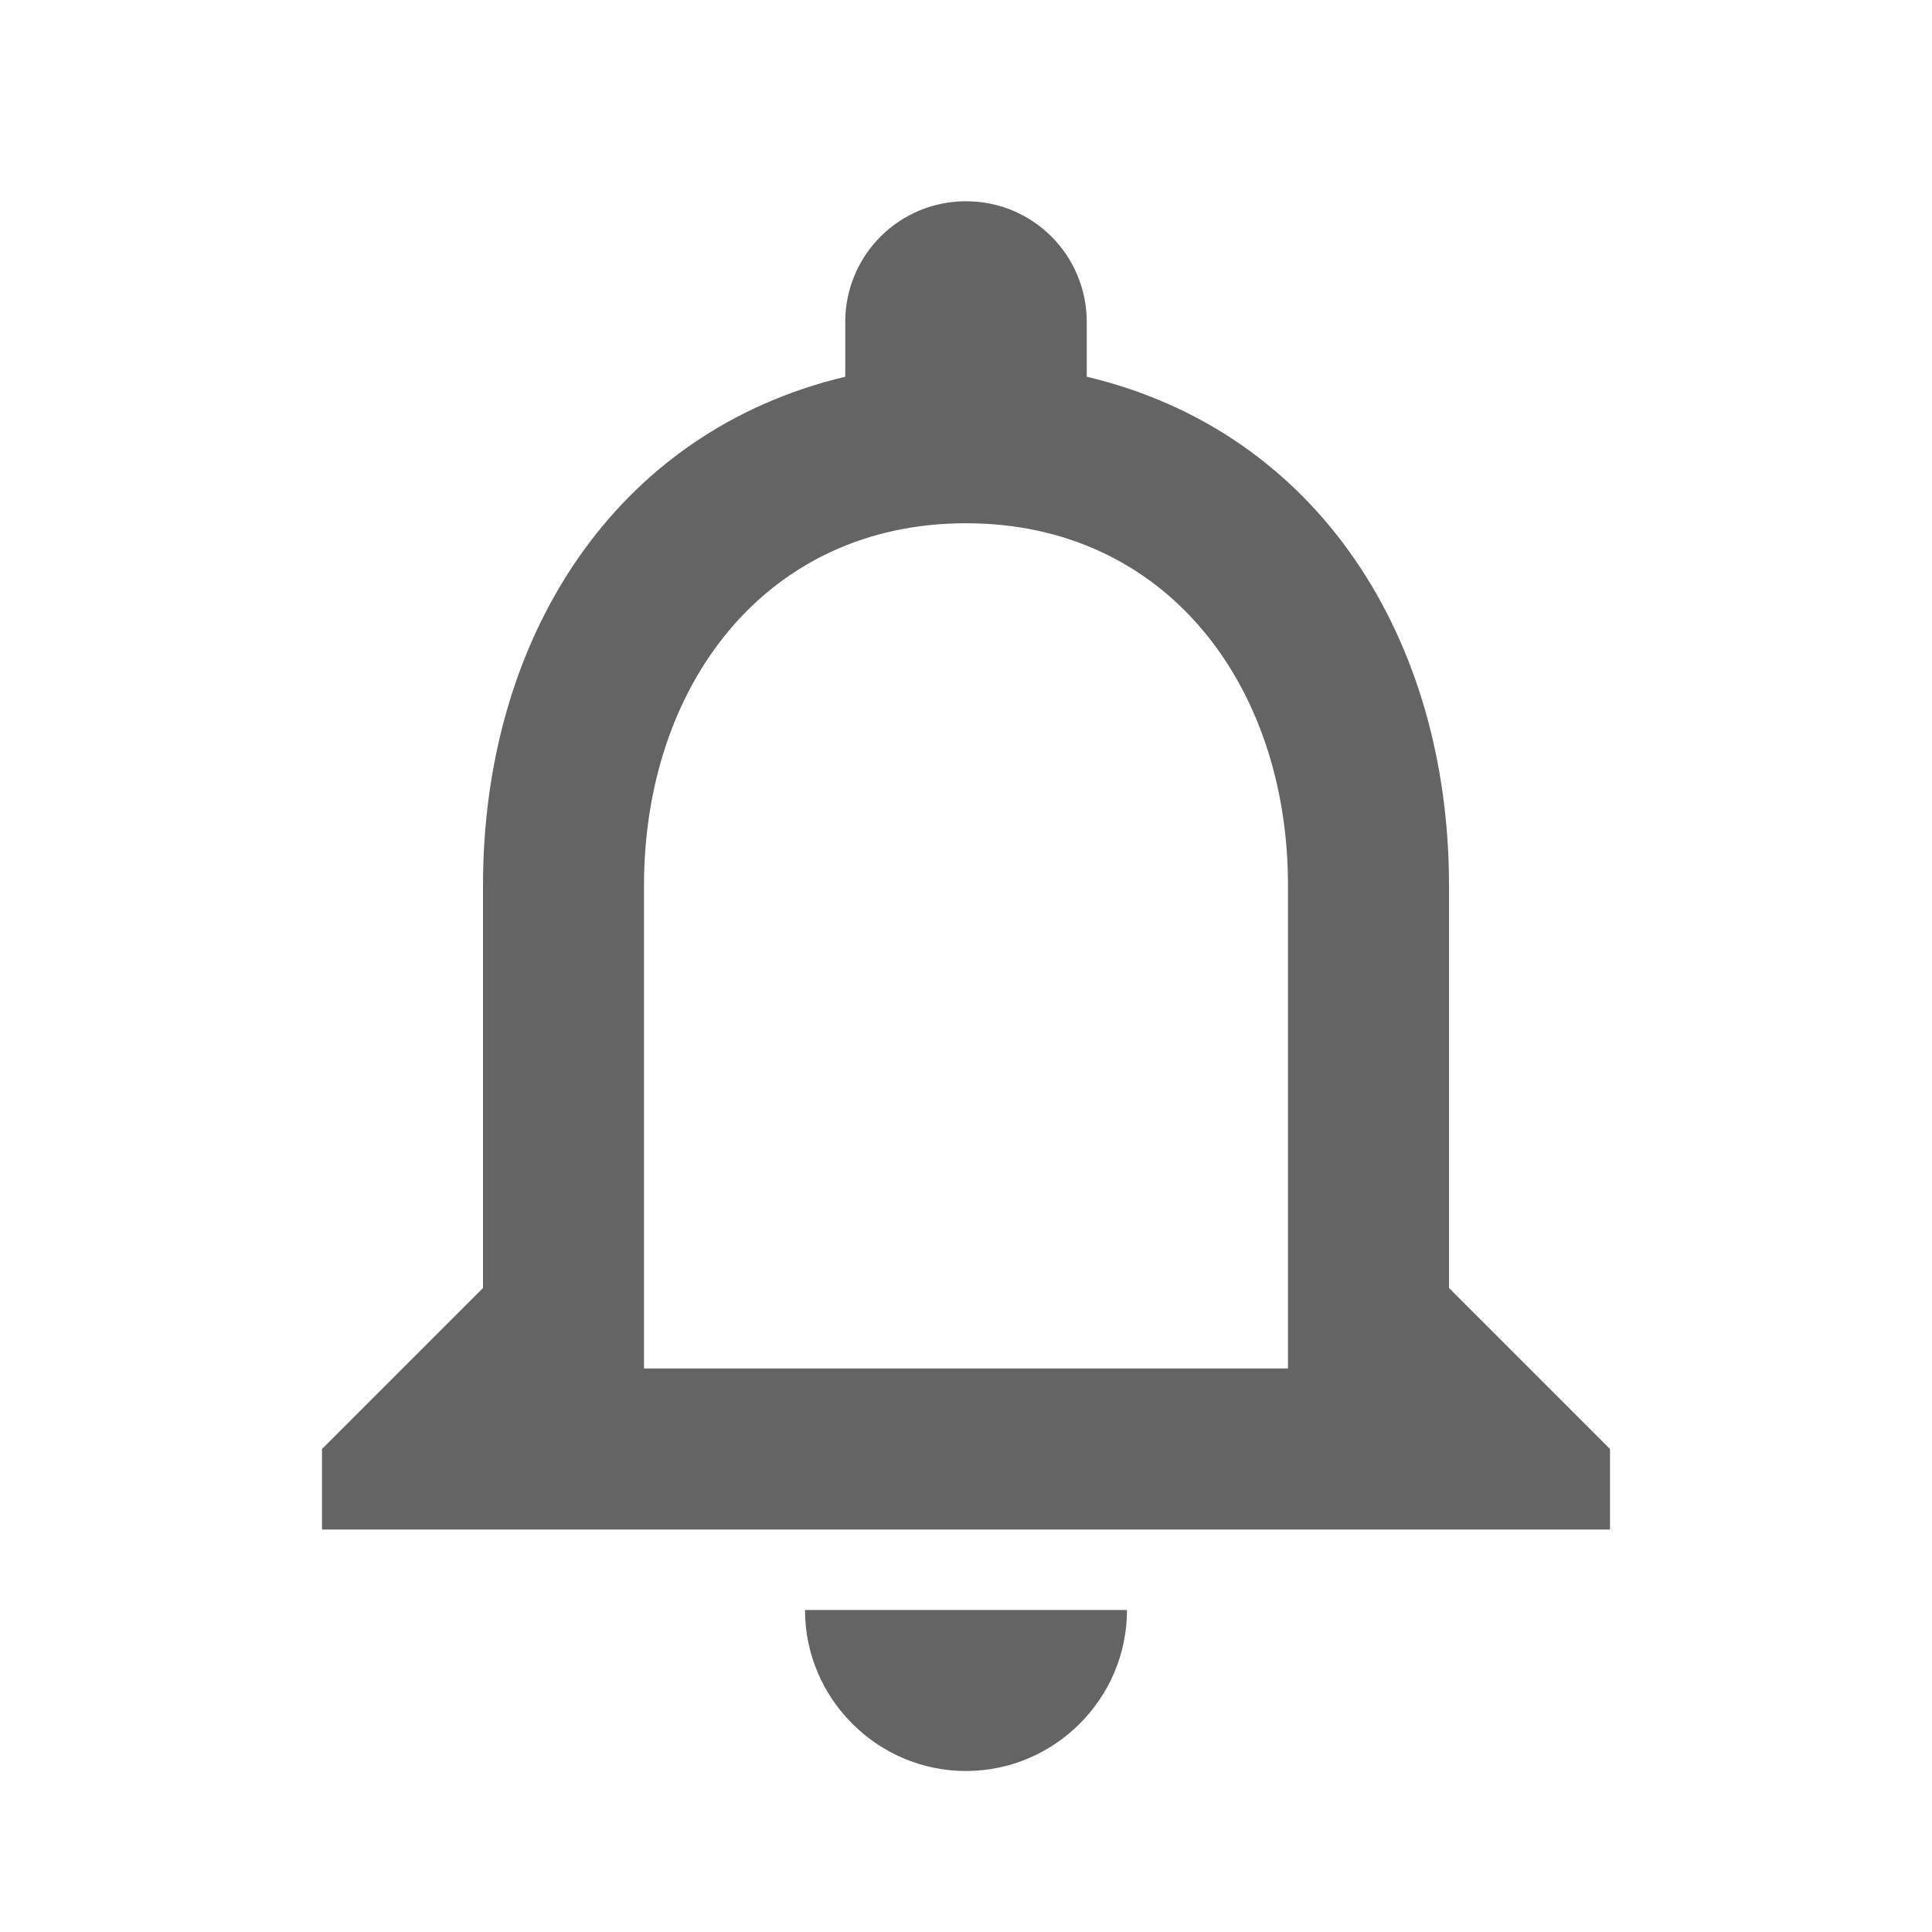 <svg width="30" height="30" viewBox="0 0 30 30" fill="none" xmlns="http://www.w3.org/2000/svg">
<path d="M15 27.5C16.375 27.5 17.5 26.375 17.5 25H12.5C12.5 26.375 13.625 27.5 15 27.5ZM22.5 20V13.75C22.5 9.912 20.462 6.7 16.875 5.85V5C16.875 3.962 16.038 3.125 15 3.125C13.963 3.125 13.125 3.962 13.125 5V5.85C9.55 6.7 7.5 9.9 7.5 13.75V20L5 22.5V23.75H25V22.5L22.5 20ZM20 21.25H10V13.75C10 10.65 11.887 8.125 15 8.125C18.113 8.125 20 10.65 20 13.75V21.25Z" fill="#646464"/>
</svg>
